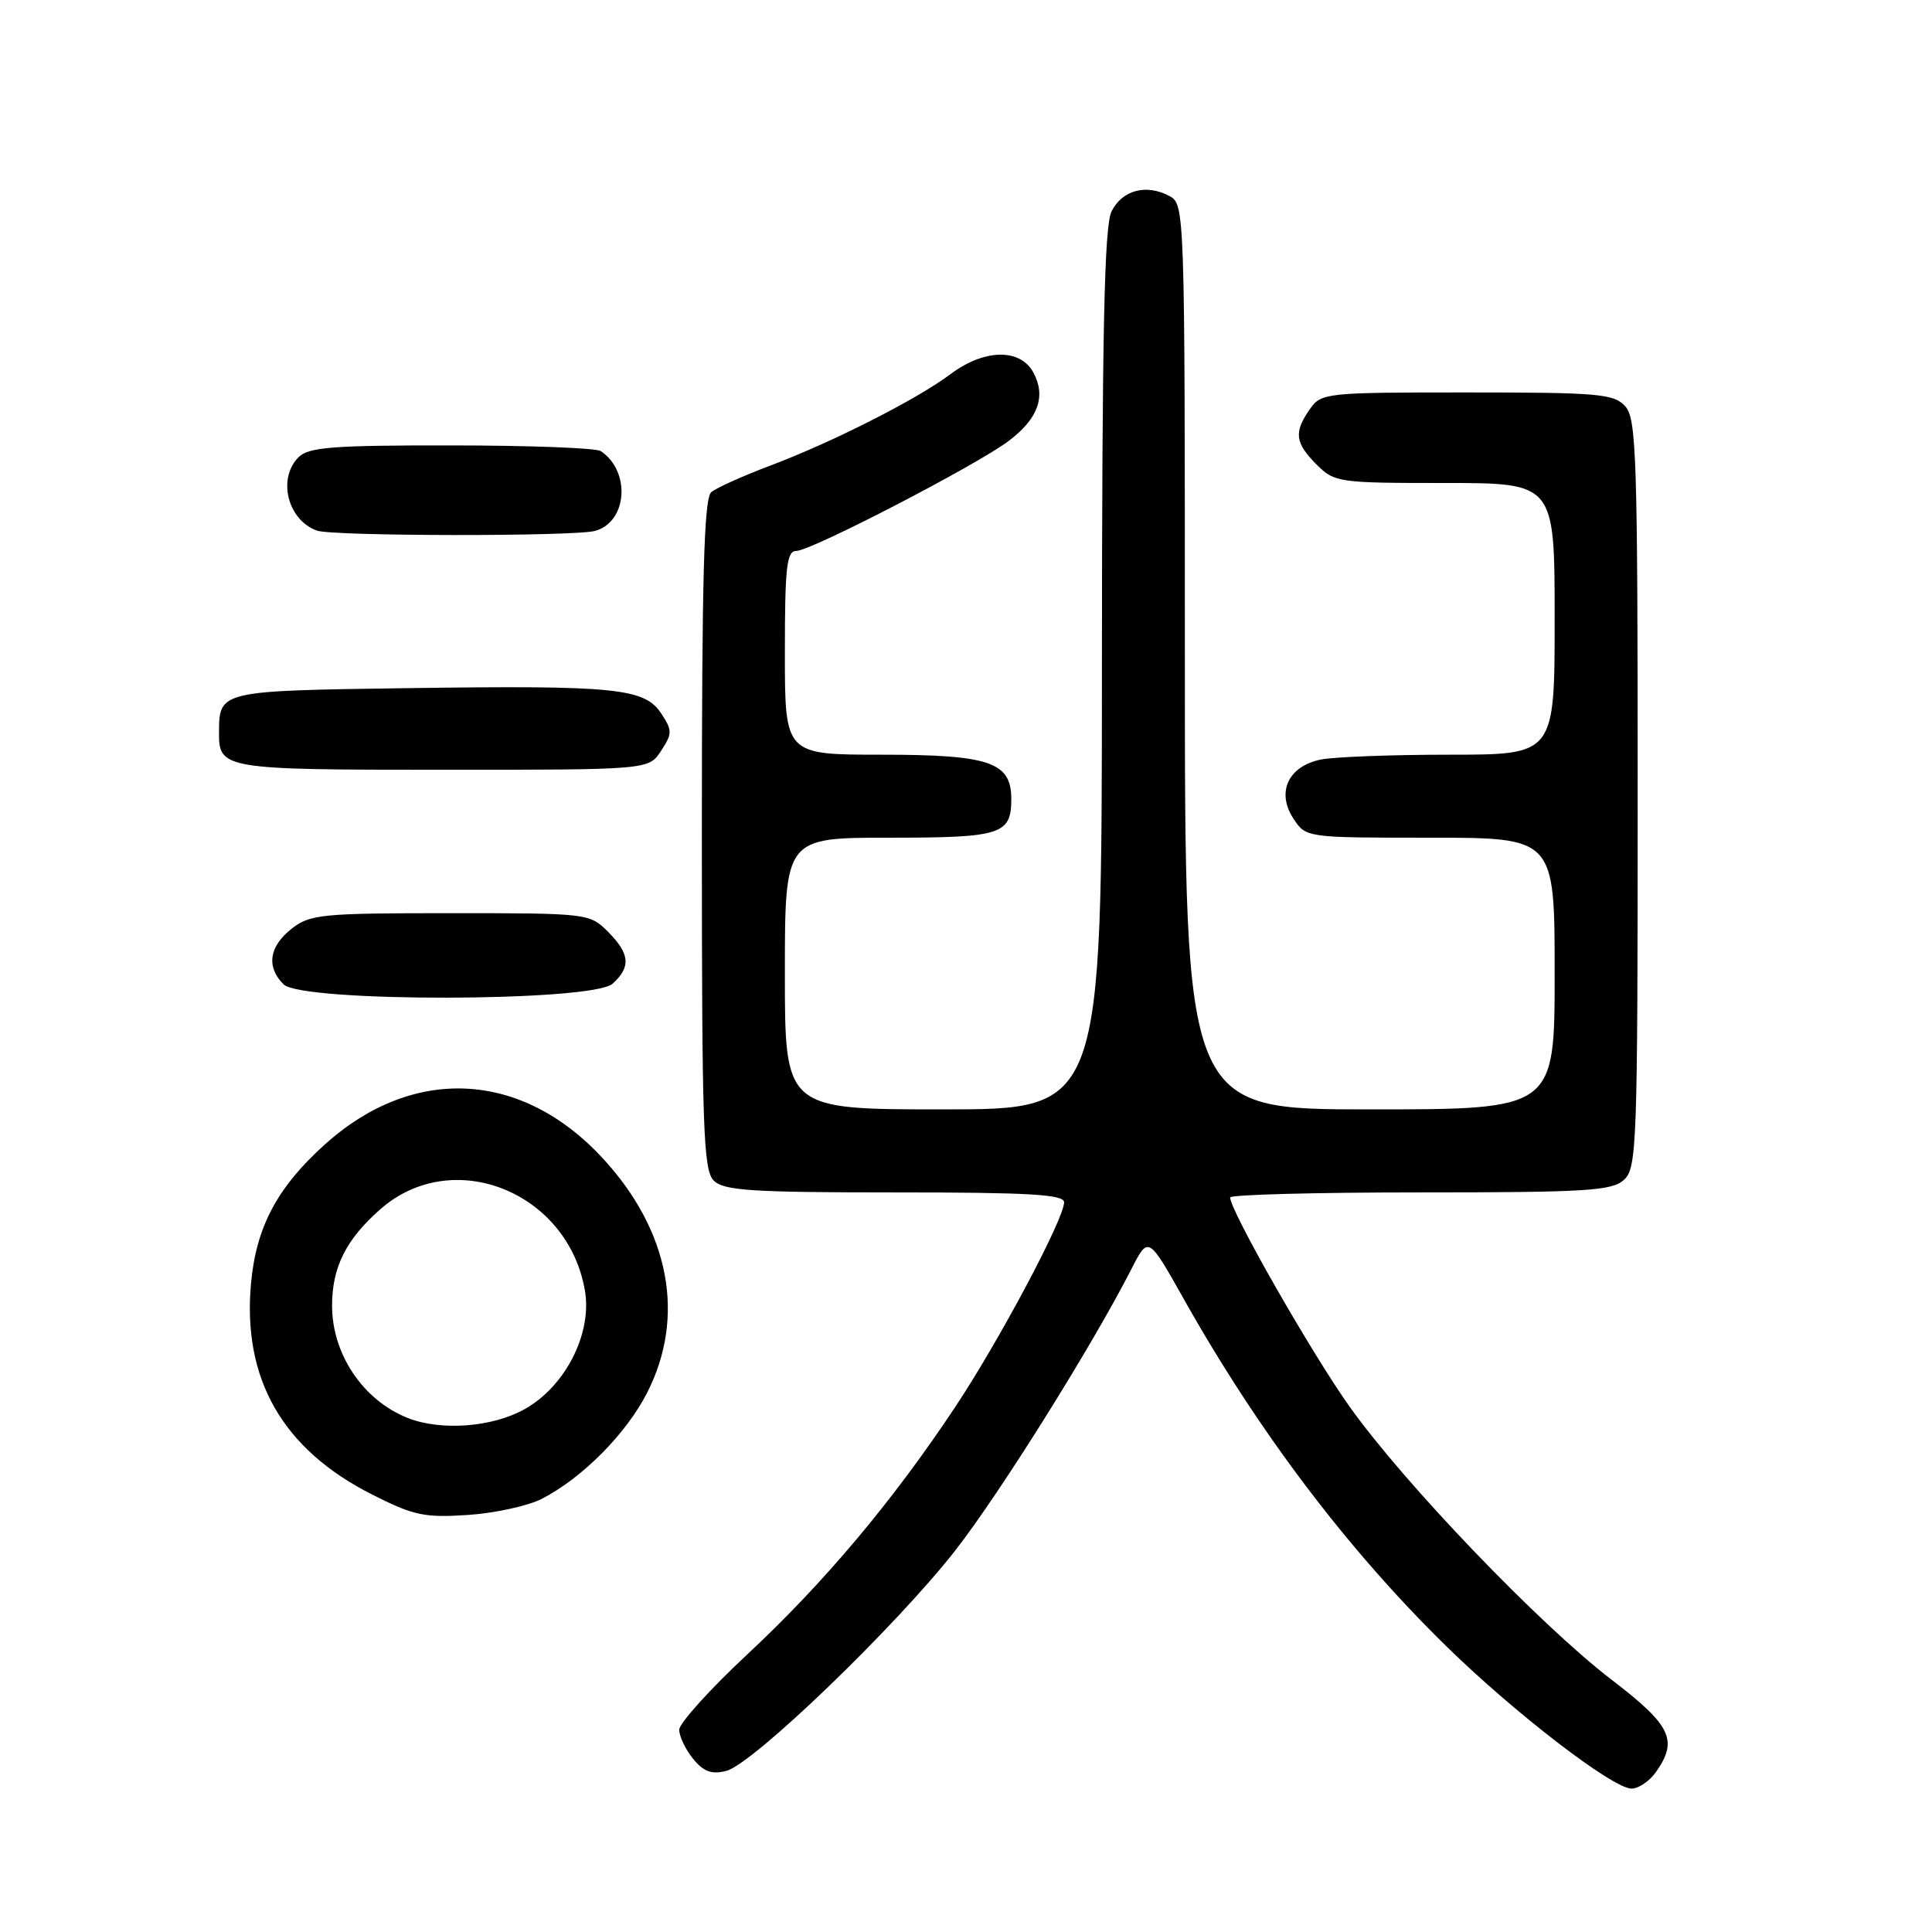 <?xml version="1.0" encoding="UTF-8" standalone="no"?>
<!DOCTYPE svg PUBLIC "-//W3C//DTD SVG 1.1//EN" "http://www.w3.org/Graphics/SVG/1.1/DTD/svg11.dtd" >
<svg xmlns="http://www.w3.org/2000/svg" xmlns:xlink="http://www.w3.org/1999/xlink" version="1.1" viewBox="0 0 256 256">
 <g >
 <path fill="currentColor"
d=" M 219.44 234.78 C 222.39 230.57 221.44 228.62 213.54 222.57 C 204.02 215.27 186.15 196.65 178.85 186.42 C 173.83 179.38 163.00 160.42 163.00 158.67 C 163.00 158.30 174.33 158.00 188.17 158.00 C 210.19 158.00 213.57 157.79 215.17 156.35 C 216.90 154.78 217.00 151.87 217.00 105.17 C 217.00 60.50 216.84 55.48 215.35 53.83 C 213.85 52.18 211.82 52.00 194.40 52.00 C 175.60 52.00 175.07 52.06 173.56 54.22 C 171.42 57.27 171.59 58.69 174.45 61.55 C 176.84 63.93 177.34 64.00 191.45 64.00 C 206.00 64.00 206.00 64.00 206.00 82.00 C 206.00 100.00 206.00 100.00 192.12 100.00 C 184.49 100.00 176.80 100.29 175.04 100.64 C 170.71 101.51 169.09 104.96 171.38 108.46 C 173.05 111.00 173.05 111.00 189.52 111.00 C 206.00 111.00 206.00 111.00 206.00 129.00 C 206.00 147.00 206.00 147.00 181.50 147.00 C 157.00 147.00 157.00 147.00 157.00 87.04 C 157.00 27.59 156.98 27.06 154.95 25.97 C 151.89 24.34 148.71 25.18 147.29 28.00 C 146.32 29.92 146.03 43.91 146.01 88.75 C 146.00 147.00 146.00 147.00 125.00 147.00 C 104.00 147.00 104.00 147.00 104.00 129.00 C 104.00 111.00 104.00 111.00 117.80 111.00 C 132.70 111.00 134.00 110.59 134.00 105.86 C 134.00 100.98 131.13 100.00 116.78 100.00 C 104.00 100.00 104.00 100.00 104.00 86.50 C 104.00 75.09 104.24 73.00 105.52 73.00 C 107.46 73.00 129.49 61.59 133.68 58.41 C 137.57 55.47 138.62 52.53 136.94 49.38 C 135.19 46.13 130.44 46.21 125.94 49.58 C 121.49 52.92 110.25 58.62 102.00 61.72 C 98.42 63.07 94.94 64.64 94.25 65.21 C 93.28 66.01 93.00 76.33 93.00 110.55 C 93.00 149.50 93.19 155.05 94.57 156.43 C 95.91 157.76 99.52 158.00 118.57 158.00 C 136.42 158.00 141.00 158.27 141.00 159.31 C 141.00 161.50 132.33 177.79 126.50 186.54 C 118.23 198.98 109.21 209.70 99.11 219.13 C 94.10 223.80 90.00 228.34 90.00 229.20 C 90.00 230.07 90.82 231.80 91.83 233.04 C 93.23 234.76 94.28 235.15 96.24 234.65 C 99.74 233.78 118.74 215.48 126.59 205.43 C 132.50 197.86 144.77 178.25 149.93 168.13 C 152.16 163.77 152.16 163.77 156.86 172.13 C 166.76 189.73 178.53 205.30 191.67 218.16 C 200.71 227.01 213.71 237.00 216.19 237.00 C 217.12 237.00 218.59 236.00 219.44 234.78 Z  M 71.82 198.59 C 77.18 195.82 82.97 189.98 85.74 184.56 C 90.89 174.48 88.75 163.11 79.88 153.49 C 69.15 141.85 54.75 141.12 43.06 151.63 C 36.74 157.32 33.94 162.58 33.26 170.06 C 32.11 182.72 37.44 192.03 49.28 198.02 C 54.81 200.82 56.22 201.12 62.01 200.74 C 65.59 200.50 70.00 199.53 71.82 198.59 Z  M 81.17 130.35 C 83.63 128.12 83.47 126.38 80.55 123.45 C 78.12 121.03 77.89 121.00 59.68 121.00 C 42.57 121.00 41.08 121.15 38.63 123.07 C 35.65 125.42 35.26 128.12 37.57 130.43 C 39.98 132.84 78.50 132.76 81.17 130.35 Z  M 87.59 99.50 C 89.09 97.21 89.10 96.80 87.63 94.56 C 85.42 91.18 81.61 90.80 54.21 91.18 C 29.04 91.53 29.05 91.52 29.02 97.05 C 28.99 101.90 29.57 102.00 58.68 102.00 C 85.95 102.00 85.95 102.00 87.59 99.50 Z  M 78.83 70.35 C 83.13 69.20 83.62 62.45 79.60 59.77 C 79.00 59.36 70.09 59.02 59.82 59.02 C 44.16 59.00 40.89 59.25 39.57 60.57 C 36.73 63.41 38.10 68.91 42.00 70.31 C 44.12 71.06 76.02 71.10 78.83 70.35 Z  M 54.00 187.88 C 48.10 185.52 44.00 179.43 44.00 173.00 C 44.00 167.92 45.86 164.21 50.41 160.22 C 59.99 151.80 75.29 157.92 77.51 171.05 C 78.47 176.73 74.90 183.72 69.50 186.73 C 65.21 189.13 58.40 189.63 54.00 187.88 Z "/>
</g>
</svg>